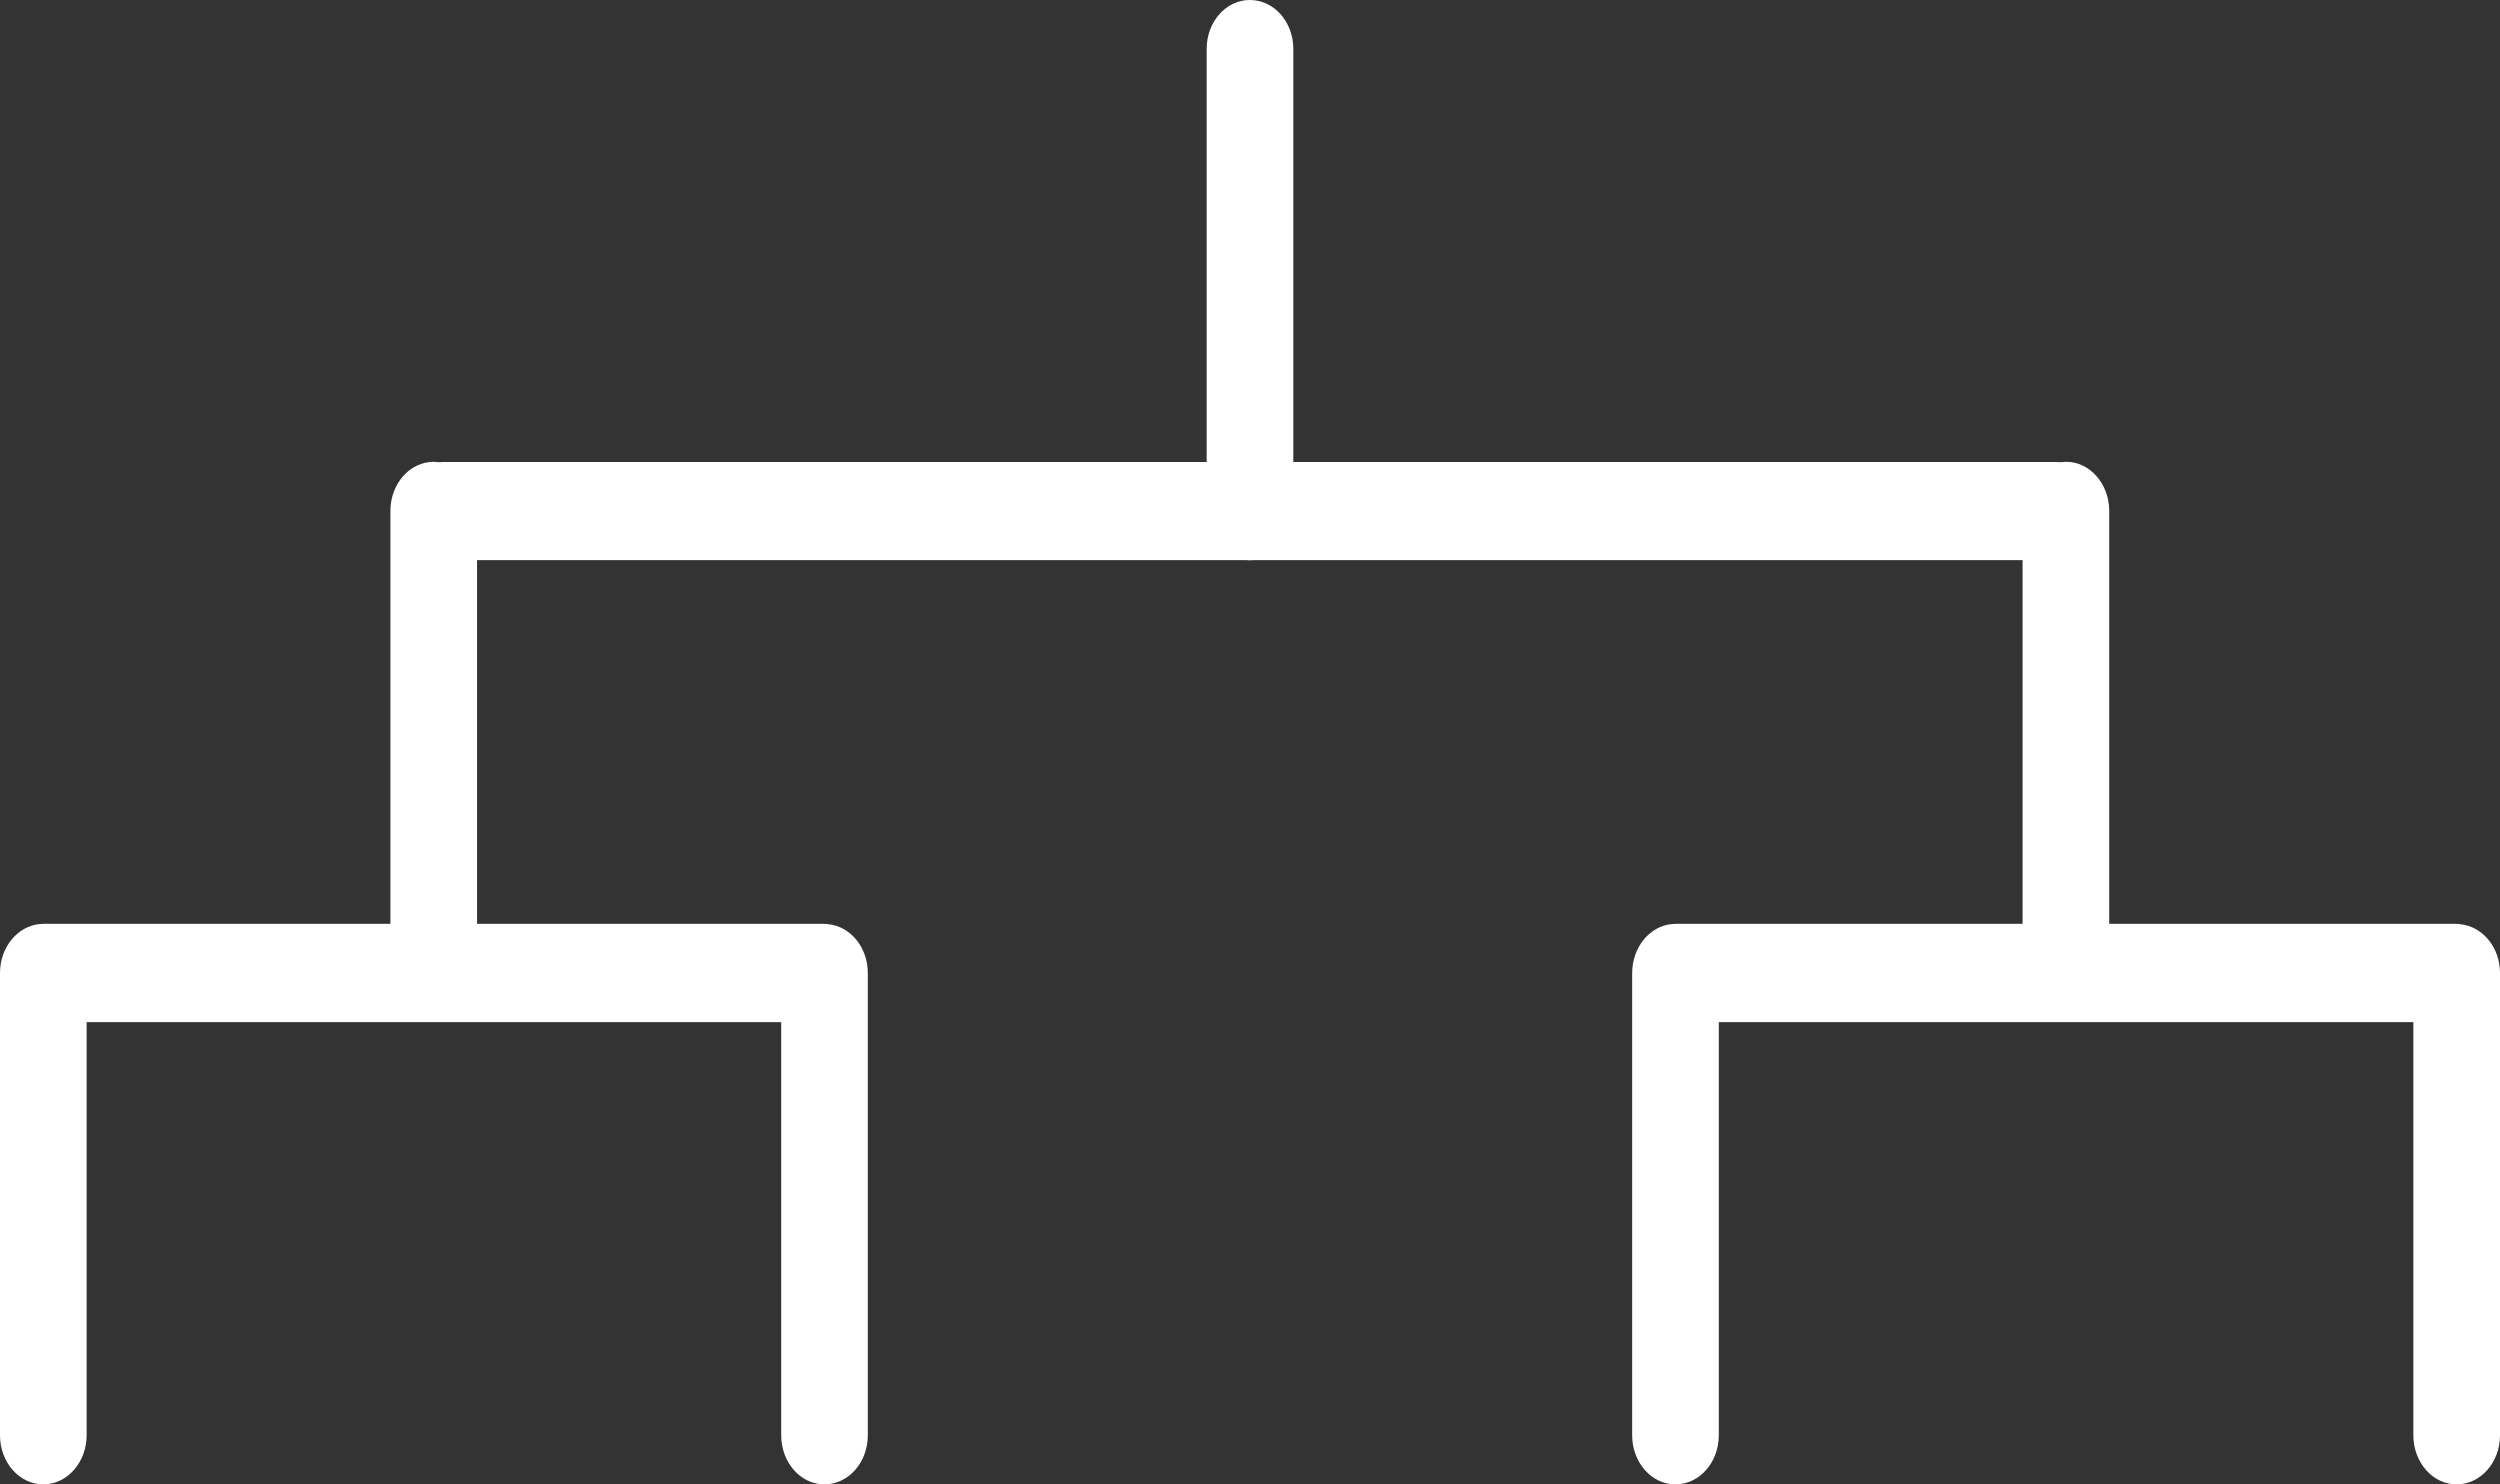 <svg width="96px" height="57px" viewBox="0 0 96 57" version="1.1" xmlns="http://www.w3.org/2000/svg" xmlns:xlink="http://www.w3.org/1999/xlink">
    <rect x="0" y="0" width="96" height="57" fill="#333333" stroke="none"/>
    <g stroke="none" stroke-width="1" fill="none" fill-rule="evenodd">
        <g transform="translate(-145, -58)" fill="#FFFFFF" fill-rule="nonzero">
            <g>
                <path d="M176.654,115 C175.738,115 174.998,114.153 174.998,113.115 L174.998,97.251 L148.327,97.251 L148.327,113.115 C148.327,114.153 147.579,115 146.664,115 C145.741,115 145,114.153 145,113.115 L145,95.367 C145,94.375 145.674,93.558 146.536,93.482 L146.576,93.482 L146.657,93.474 L159.992,93.474 L159.992,77.618 C159.992,76.58 160.733,75.733 161.656,75.733 L161.851,75.749 L162.013,75.741 L191.336,75.741 L191.336,59.877 C191.336,58.839 192.077,58 192.993,58 C193.923,58 194.663,58.839 194.663,59.877 L194.663,75.741 L200.195,75.741 L223.987,75.741 L224.136,75.749 L224.338,75.733 C225.253,75.733 225.994,76.58 225.994,77.618 L225.994,93.474 L239.33,93.474 L239.383,93.482 L239.41,93.482 L239.424,93.482 L239.451,93.482 L239.464,93.482 L239.478,93.49 C240.34,93.581 241,94.382 241,95.367 L241,113.115 C241,114.153 240.259,115 239.33,115 C238.414,115 237.673,114.153 237.673,113.115 L237.673,97.251 L211.002,97.251 L211.002,113.115 C211.002,114.153 210.262,115 209.332,115 C208.416,115 207.675,114.153 207.675,113.115 L207.675,95.367 C207.675,94.375 208.349,93.558 209.211,93.482 L209.251,93.482 L209.332,93.474 L222.667,93.474 L222.667,79.51 L193.128,79.51 L192.993,79.518 L192.872,79.51 L163.319,79.51 L163.319,93.474 L176.654,93.474 L176.708,93.482 L176.735,93.482 L176.749,93.482 L176.775,93.482 L176.789,93.482 L176.816,93.49 C177.664,93.581 178.324,94.382 178.324,95.367 L178.324,113.115 C178.325,114.153 177.584,115 176.654,115 Z" id="Path"></path>
            </g>
        </g>
    </g>
</svg>